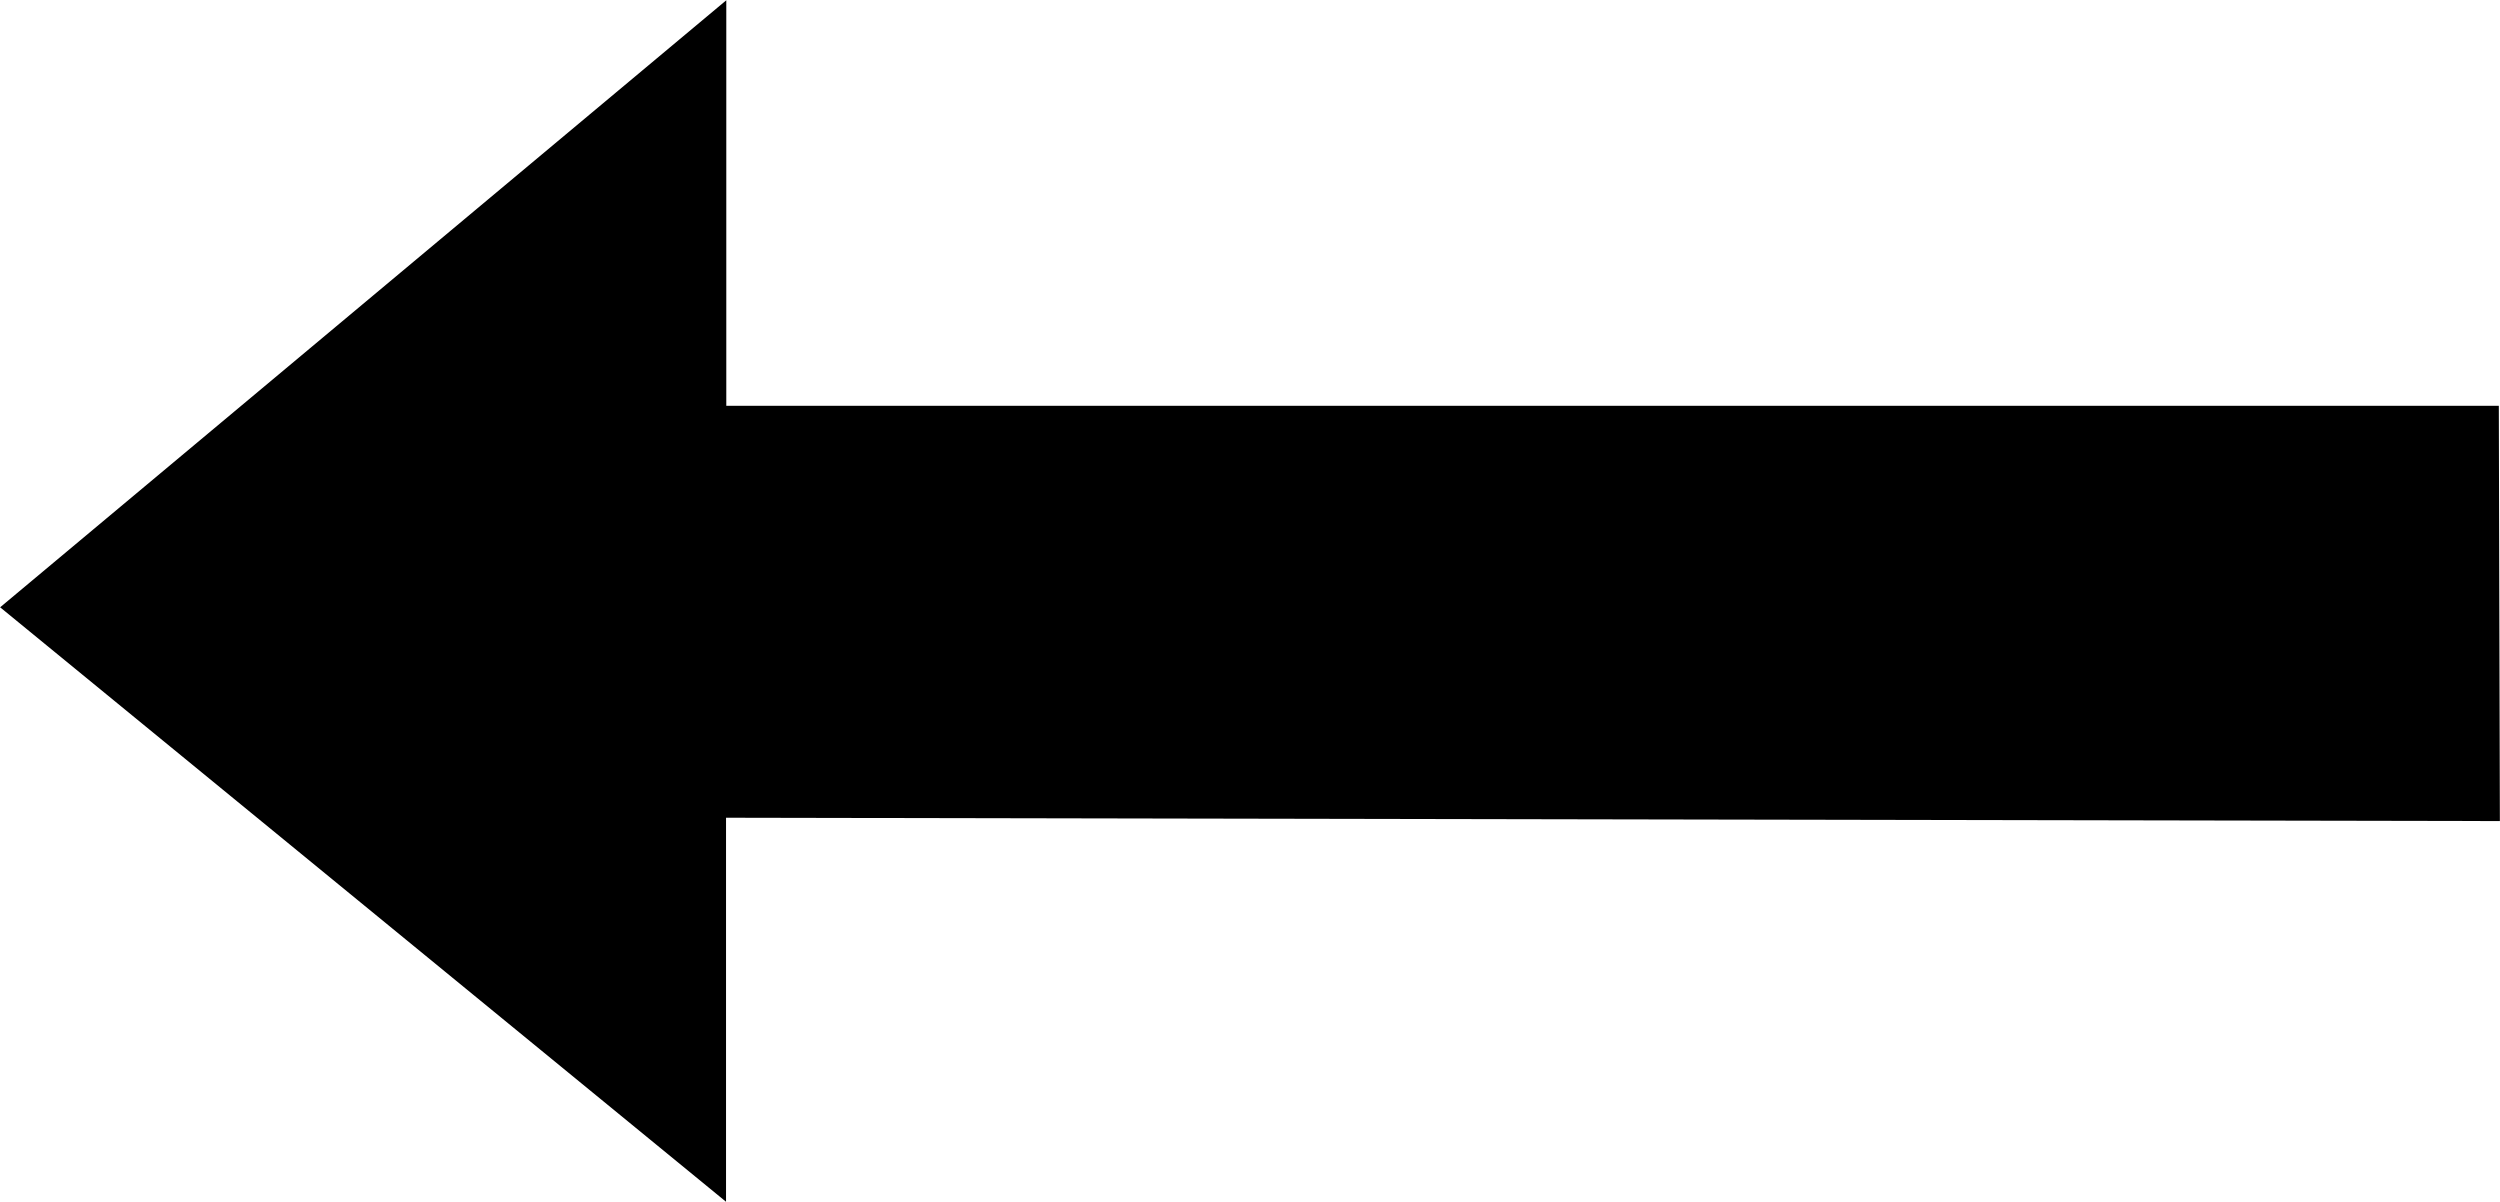 <?xml version="1.0" encoding="UTF-8" standalone="no"?>
<svg xmlns:rdf="http://www.w3.org/1999/02/22-rdf-syntax-ns#" xmlns="http://www.w3.org/2000/svg" xml:space="preserve" overflow="visible" height="18.36" viewBox="0 0 38.19 18.362" width="38.19" version="1.1" xmlns:cc="http://creativecommons.org/ns#" enable-background="new 0 0 38.188 37.512" xmlns:dc="http://purl.org/dc/elements/1.1/">
<path id="bgColor00" d="m-0 9.278 11.09 9.082v-5.867l27.1 0.051-0.016-6.344h-27.08v-6.196z"/>
</svg>
